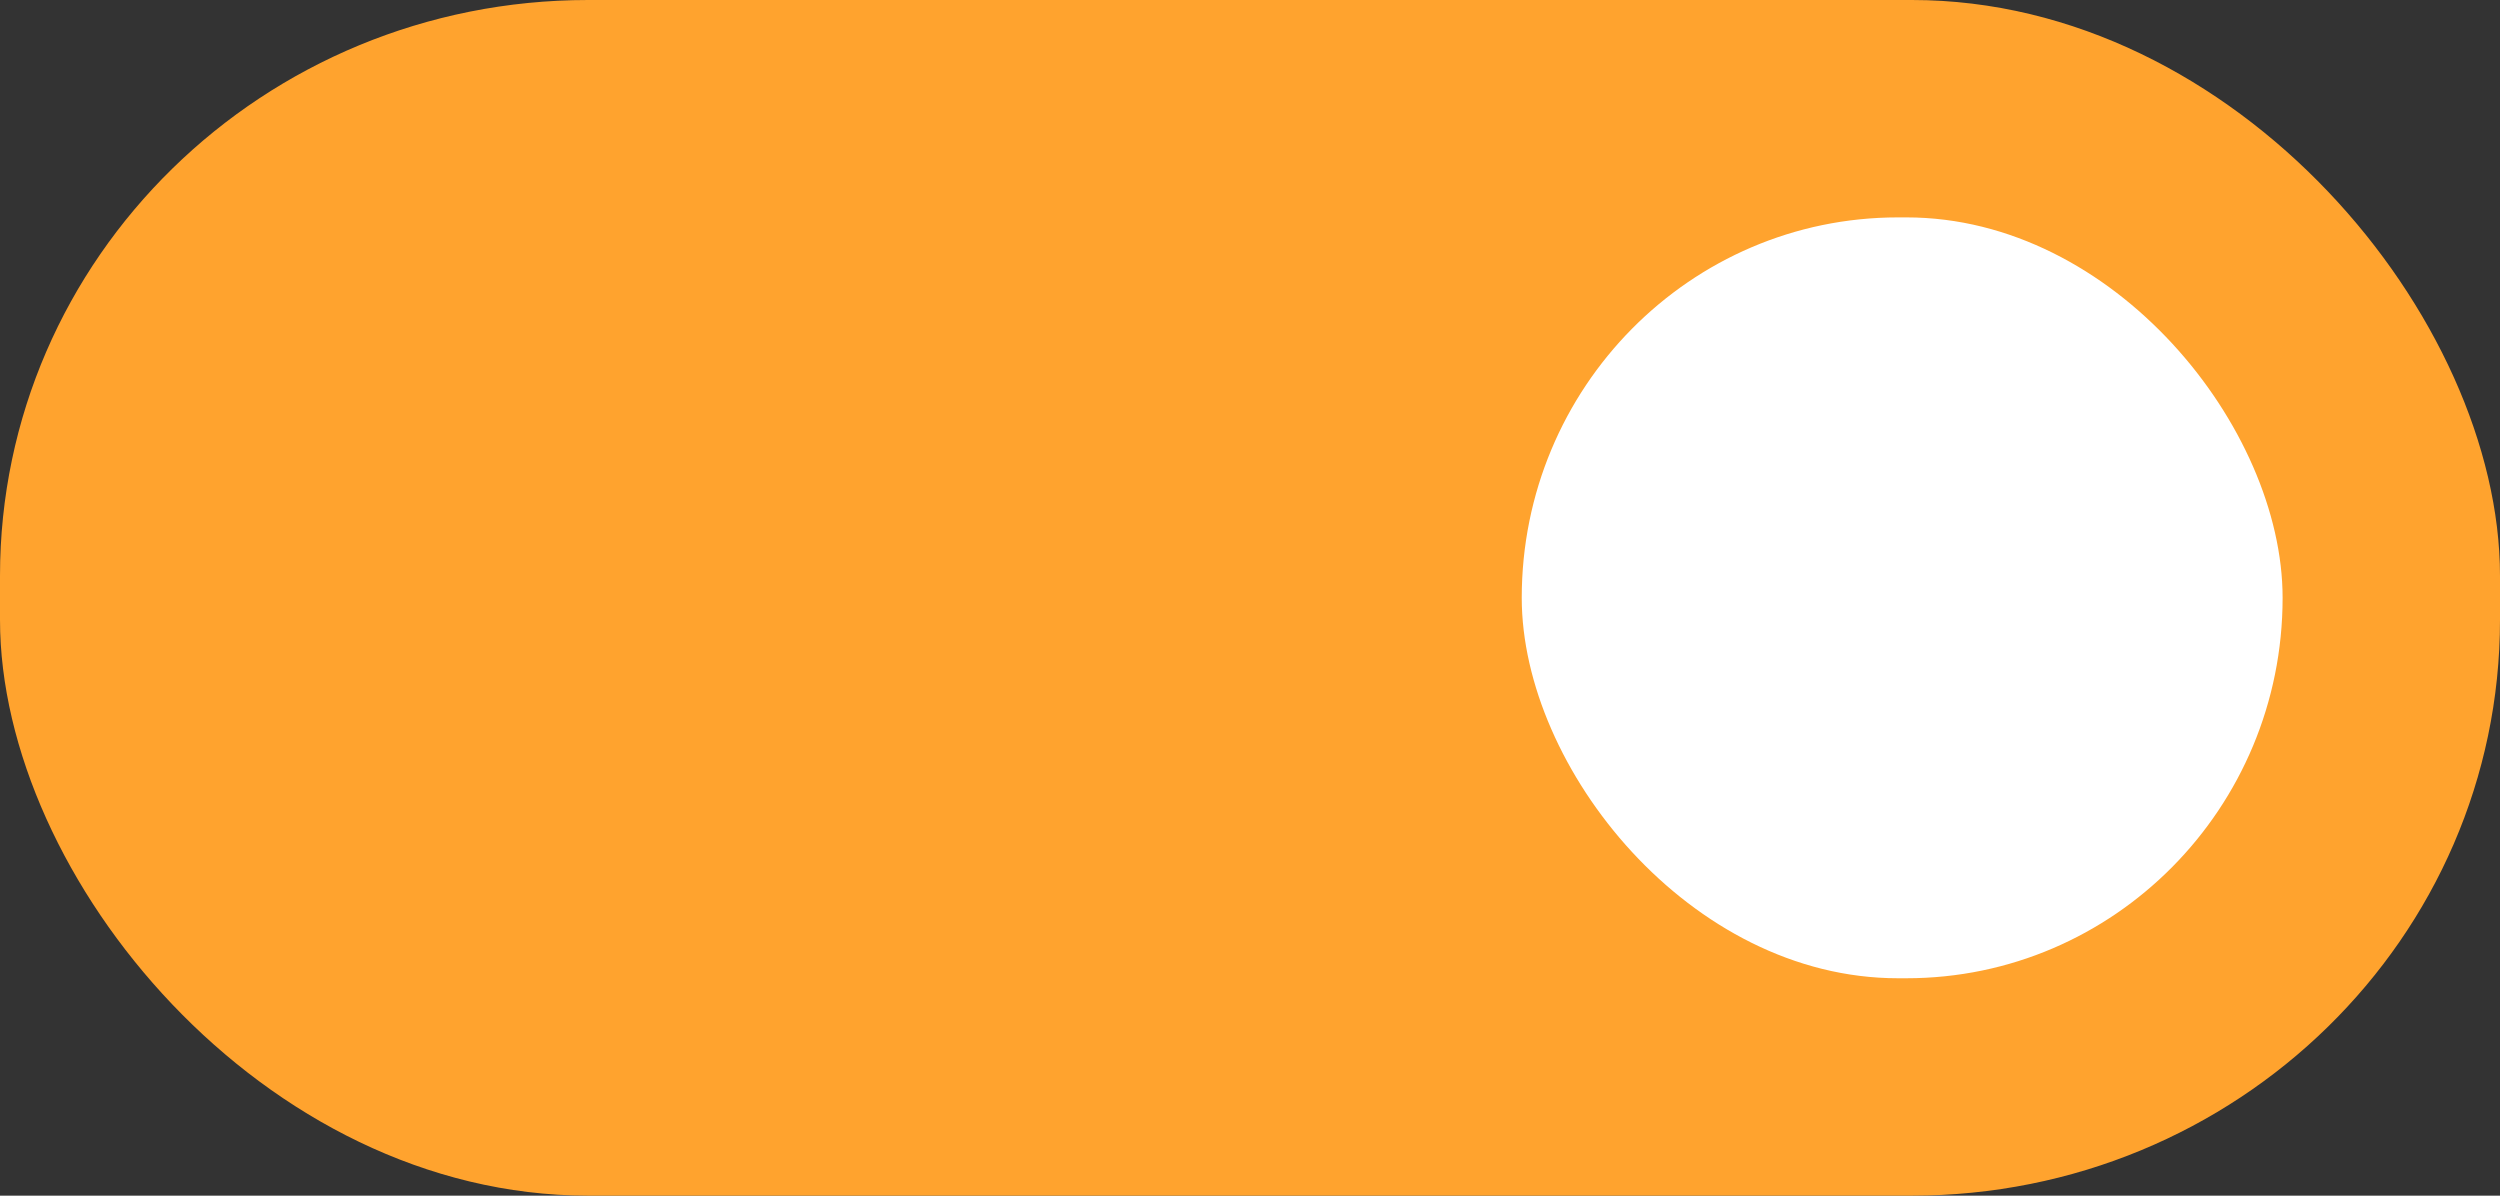 <?xml version="1.0" encoding="UTF-8" standalone="no"?>
<svg
   xmlns:dc="http://purl.org/dc/elements/1.1/"
   xmlns:cc="http://creativecommons.org/ns#"
   xmlns:rdf="http://www.w3.org/1999/02/22-rdf-syntax-ns#"
   xmlns:svg="http://www.w3.org/2000/svg"
   xmlns="http://www.w3.org/2000/svg"
   xmlns:xlink="http://www.w3.org/1999/xlink"
   xmlns:sodipodi="http://sodipodi.sourceforge.net/DTD/sodipodi-0.dtd"
   xmlns:inkscape="http://www.inkscape.org/namespaces/inkscape"
   width="46"
   height="22"
   version="1.1"
   id="svg16"
   sodipodi:docname="toggle-on-dark.svg"
   inkscape:version="1.0 (4035a4fb49, 2020-05-01)">
  <rect width="100%" height="100%" fill="#333333" stroke="none"/>
  <sodipodi:namedview
     inkscape:document-rotation="0"
     pagecolor="#ffffff"
     bordercolor="#666666"
     borderopacity="1"
     objecttolerance="10"
     gridtolerance="10"
     guidetolerance="10"
     inkscape:pageopacity="0"
     inkscape:pageshadow="2"
     inkscape:window-width="1867"
     inkscape:window-height="1019"
     id="namedview18"
     showgrid="false"
     inkscape:zoom="21.73913"
     inkscape:cx="20.7"
     inkscape:cy="16.52"
     inkscape:window-x="53"
     inkscape:window-y="27"
     inkscape:window-maximized="1"
     inkscape:current-layer="svg16" />
  <defs
     id="defs8">
    <linearGradient
       id="a">
      <stop
         offset="0"
         stop-color="#39393a"
         id="stop2" />
      <stop
         offset="1"
         stop-color="#2f2f30"
         id="stop4" />
    </linearGradient>
    <linearGradient
       xlink:href="#a"
       id="b"
       x1="53"
       y1="294.429"
       x2="53"
       y2="309.804"
       gradientUnits="userSpaceOnUse"
       gradientTransform="translate(-19,-291.18)" />
  </defs>
  <rect
     id="rect10"
     fill="#15539e"
     ry="10.598"
     rx="10.821"
     y="0"
     x="0"
     height="22"
     width="46"
     style="fill:#ffa32e;fill-opacity:1;stroke:none;stroke-width:1.132;marker:none" />
  <rect
     id="rect12"
     fill="url(#b)"
     style="fill:#ffffff;fill-opacity:1;stroke:none;stroke-width:0.722;marker:none"
     width="14"
     height="14"
     x="28"
     y="4"
     rx="6.923"
     ry="7" />
</svg>
